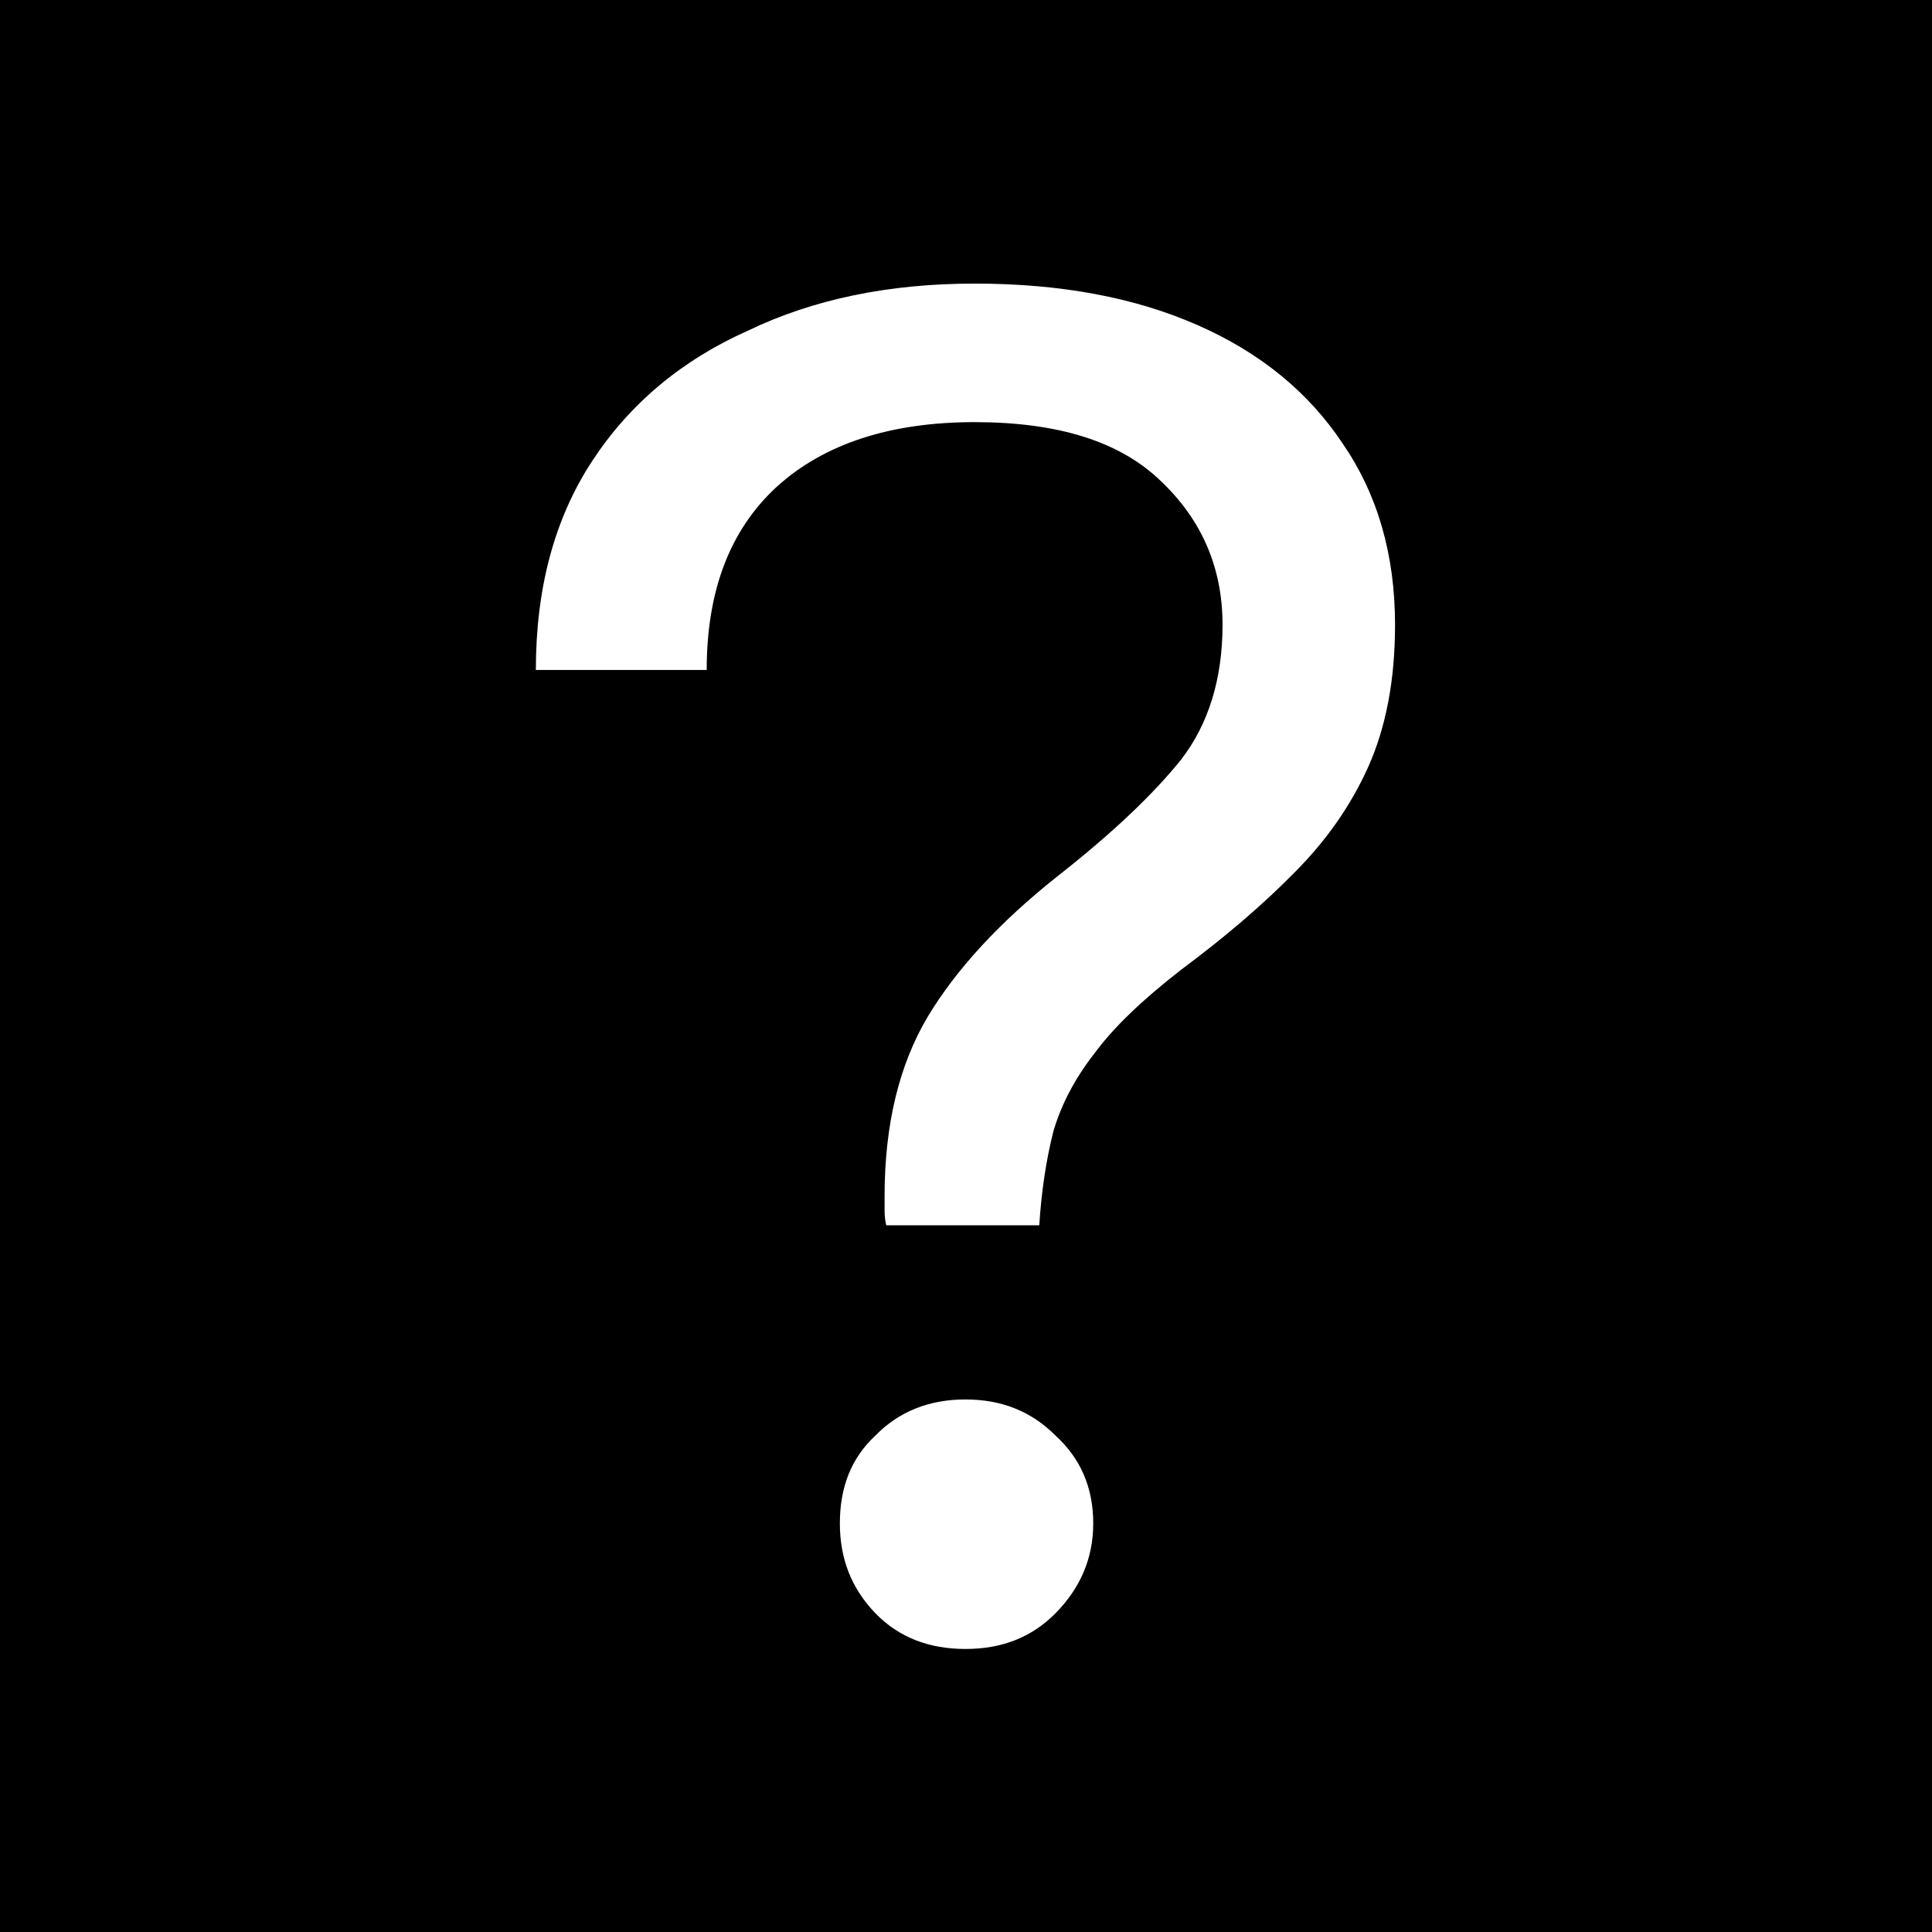 <?xml version="1.0" encoding="UTF-8"?>
<svg xmlns="http://www.w3.org/2000/svg" xmlns:xlink="http://www.w3.org/1999/xlink" width="14" height="14" viewBox="0 0 14 14">
<rect x="0" y="0" width="14" height="14" fill="#808080" stroke="none"/>
<path fill-rule="nonzero" fill="rgb(0%, 0%, 0%)" fill-opacity="1" d="M 0 0 L 14 0 L 14 14 L 0 14 Z M 0 0 "/>
<path fill-rule="nonzero" fill="rgb(100%, 100%, 100%)" fill-opacity="1" d="M 6.422 8.879 C 6.414 8.844 6.41 8.809 6.41 8.773 C 6.41 8.742 6.41 8.703 6.41 8.668 C 6.41 8.148 6.516 7.715 6.723 7.367 C 6.93 7.023 7.242 6.684 7.66 6.352 C 8.059 6.039 8.355 5.758 8.559 5.504 C 8.758 5.246 8.859 4.918 8.859 4.527 C 8.859 4.113 8.707 3.766 8.414 3.488 C 8.117 3.199 7.668 3.059 7.062 3.059 C 6.453 3.059 5.973 3.215 5.629 3.527 C 5.289 3.84 5.121 4.281 5.121 4.855 L 3.883 4.855 C 3.883 4.266 4.016 3.762 4.289 3.344 C 4.562 2.926 4.941 2.609 5.422 2.395 C 5.895 2.168 6.441 2.055 7.062 2.055 C 7.688 2.055 8.223 2.156 8.676 2.355 C 9.133 2.555 9.484 2.844 9.73 3.215 C 9.98 3.578 10.109 4.016 10.109 4.527 C 10.109 4.93 10.043 5.27 9.914 5.559 C 9.789 5.836 9.613 6.09 9.379 6.324 C 9.152 6.555 8.879 6.789 8.559 7.027 C 8.277 7.246 8.07 7.445 7.934 7.629 C 7.793 7.809 7.691 8 7.633 8.199 C 7.582 8.402 7.547 8.625 7.531 8.879 Z M 6.996 11.949 C 6.734 11.949 6.516 11.867 6.344 11.691 C 6.168 11.508 6.086 11.293 6.086 11.039 C 6.086 10.777 6.168 10.566 6.344 10.402 C 6.516 10.227 6.734 10.141 6.996 10.141 C 7.258 10.141 7.473 10.227 7.648 10.402 C 7.828 10.566 7.922 10.777 7.922 11.039 C 7.922 11.293 7.828 11.508 7.648 11.691 C 7.473 11.867 7.258 11.949 6.996 11.949 Z M 3.297 -2.008 "/>
</svg>
